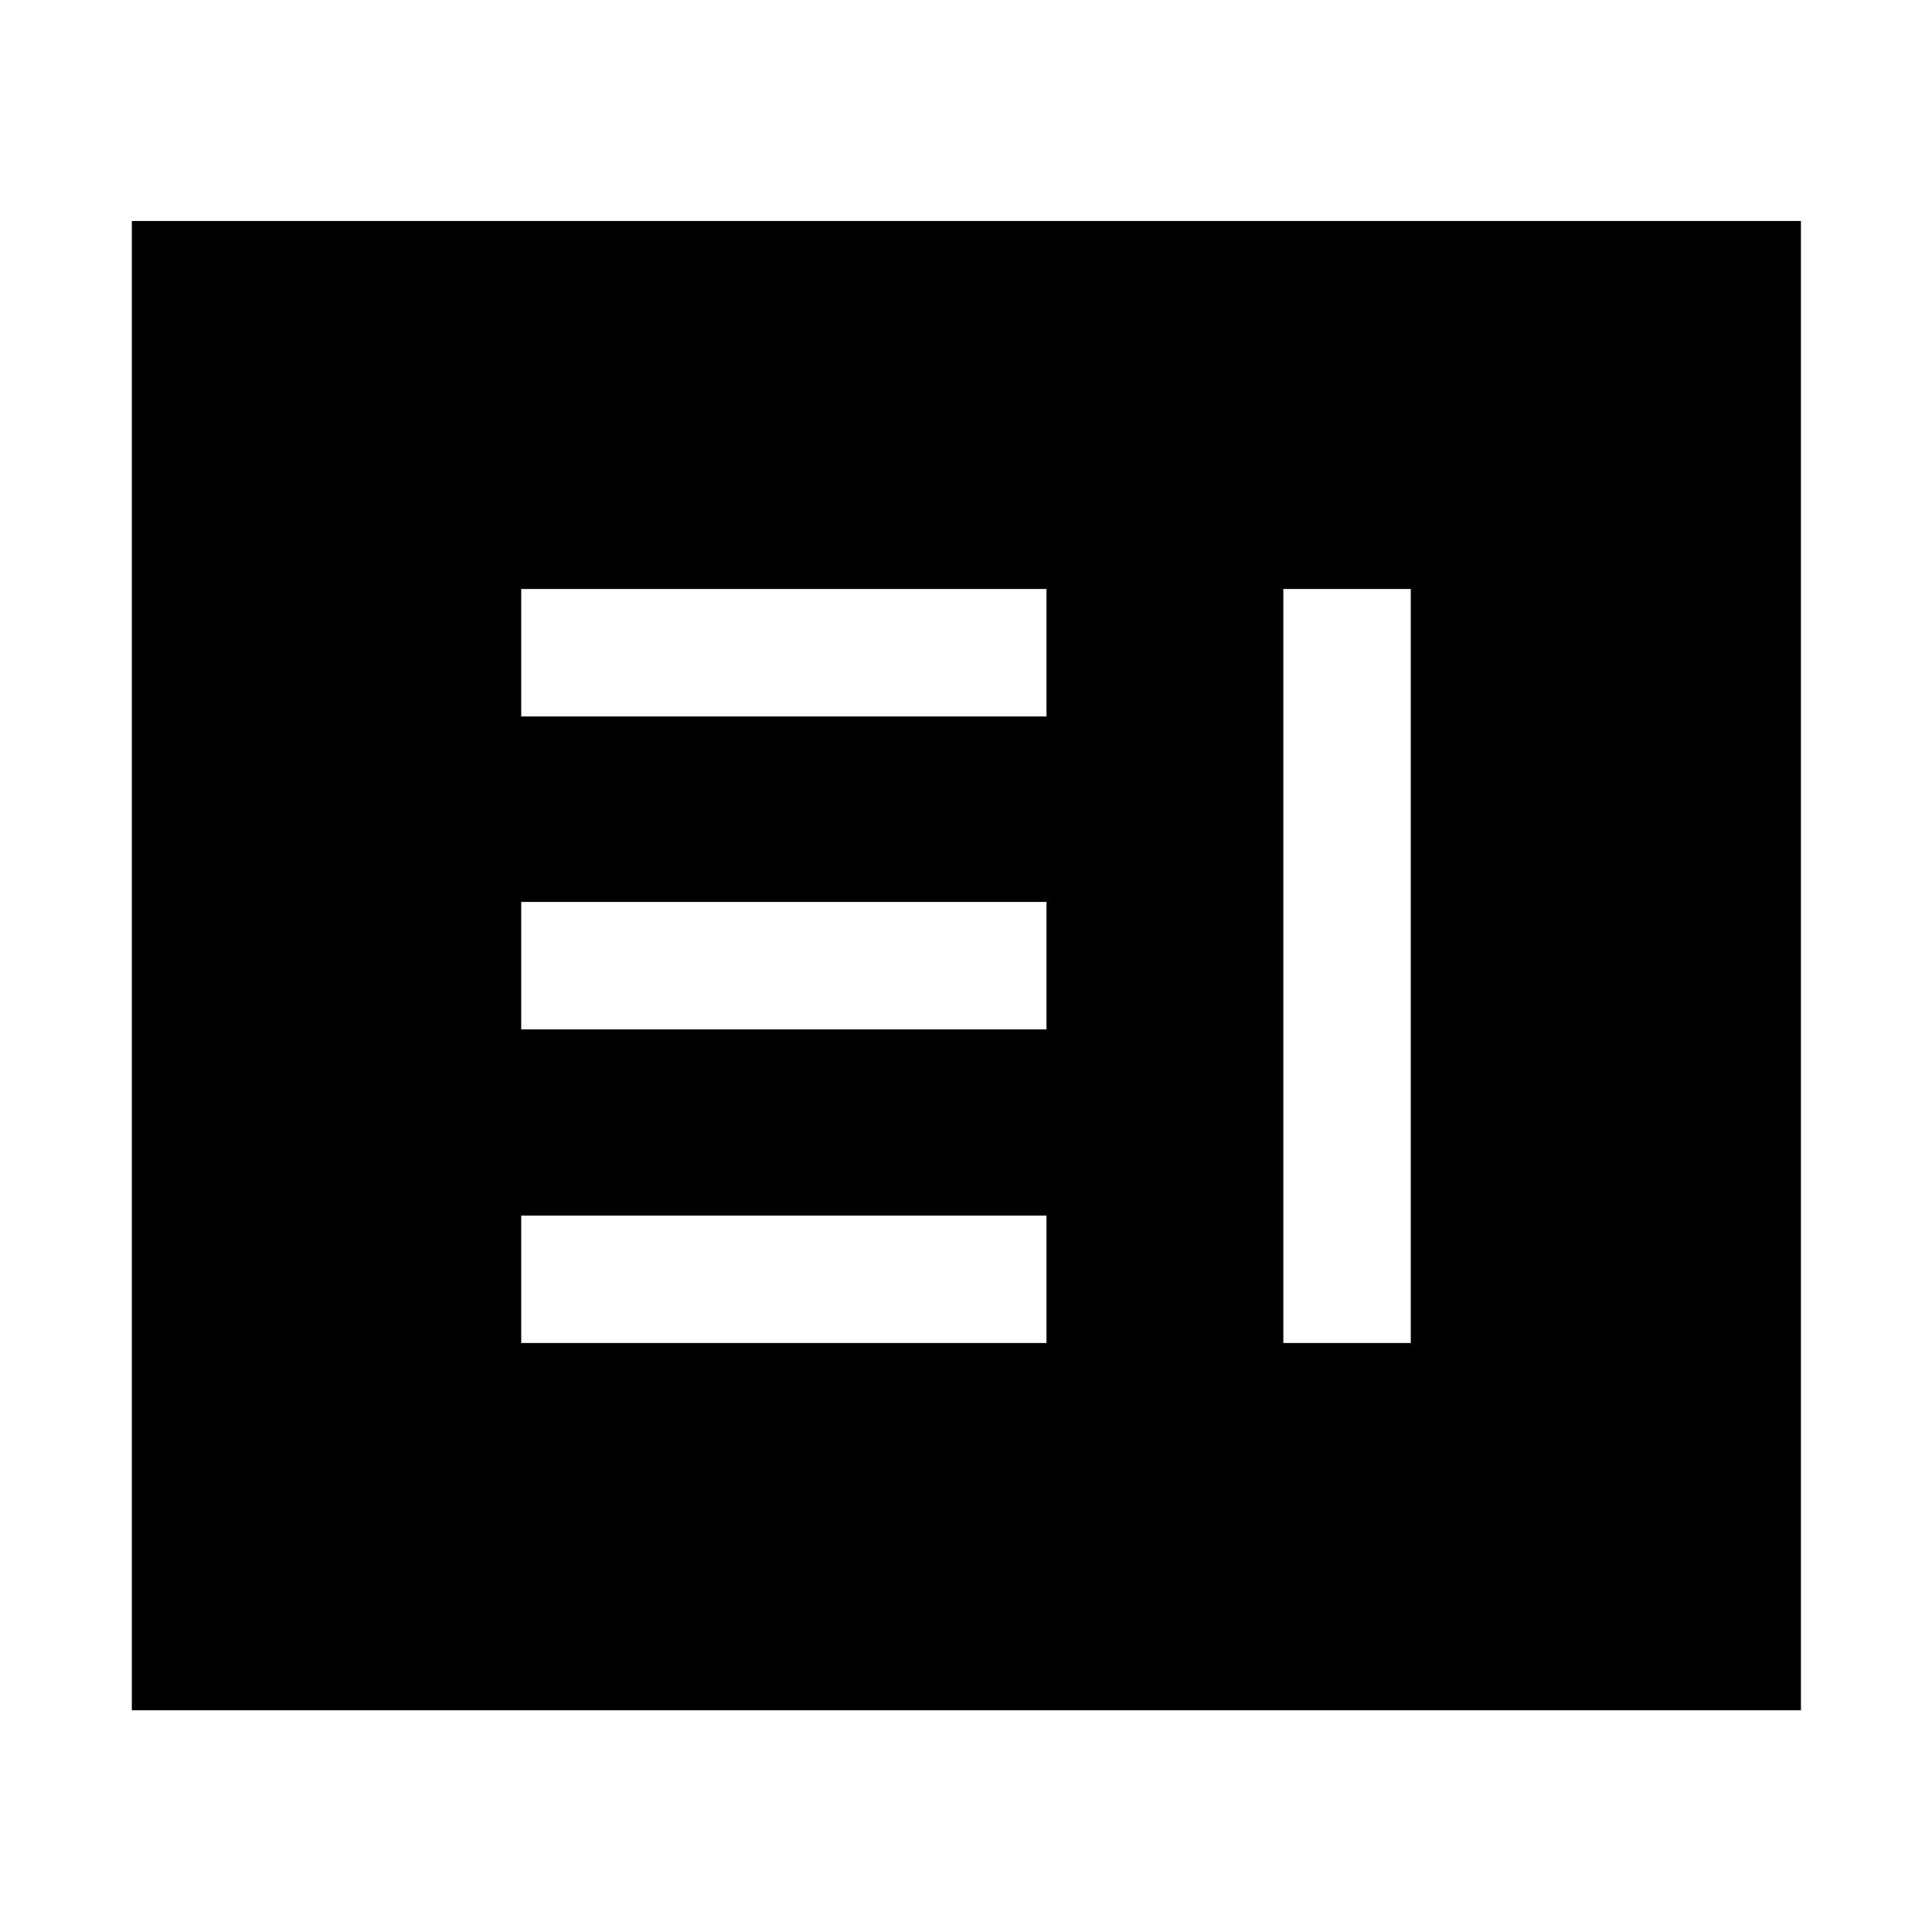 <svg xmlns="http://www.w3.org/2000/svg" height="40" viewBox="0 -960 960 960" width="40"><path d="M258.99-292.67H520V-356H258.99v63.33Zm378.69 0h63.33v-374.66h-63.33v374.66ZM258.99-448.5H520v-63.33H258.99v63.33Zm0-155.5H520v-63.33H258.99V-604ZM65.51-110.17V-850.2h829.36v740.03H65.51Z"/></svg>